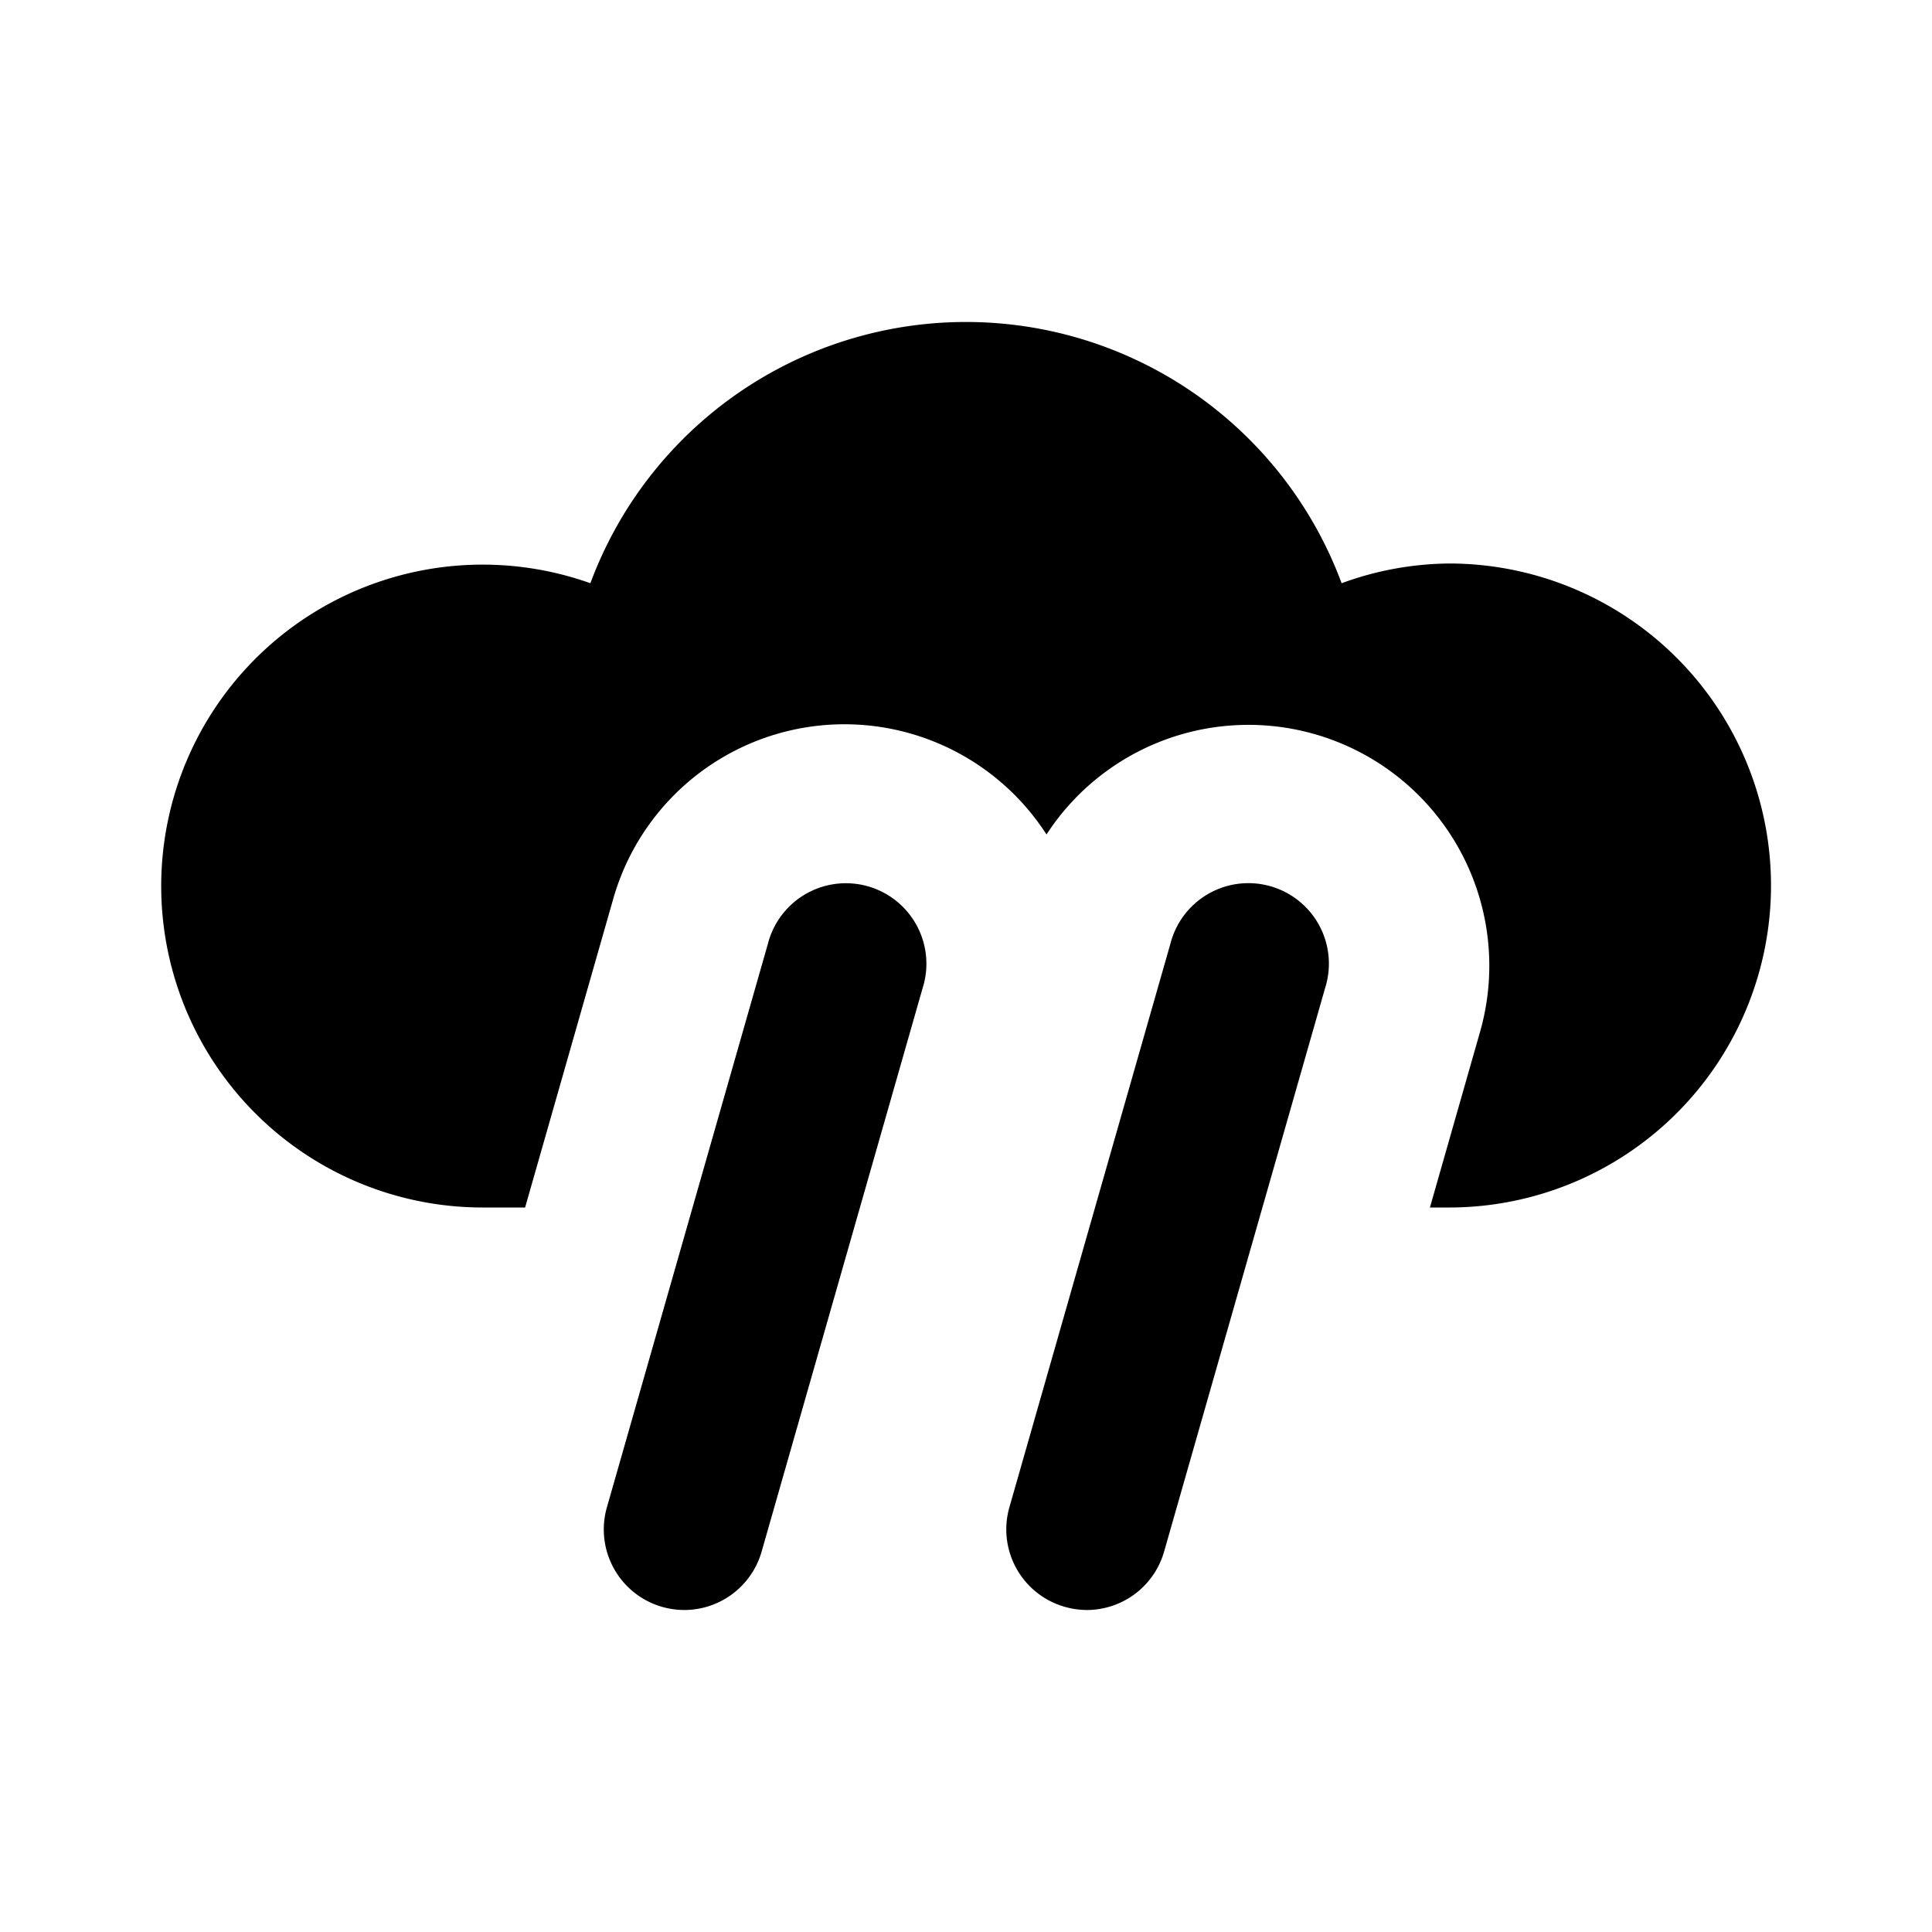<svg xmlns="http://www.w3.org/2000/svg" viewBox="0 0 24 24"><path d="M8.225,19.961a1,1,0,0,1-.686-1.236l2-7a1,1,0,1,1,1.922.55l-2,7A1,1,0,0,1,8.5,20,1.015,1.015,0,0,1,8.225,19.961ZM13.5,20a1,1,0,0,0,.961-.726l2-7a1,1,0,1,0-1.922-.55l-2,7a1,1,0,0,0,.686,1.236A1.015,1.015,0,0,0,13.5,20ZM18,7a3.965,3.965,0,0,0-1.334.245,4.977,4.977,0,0,0-9.332,0A3.993,3.993,0,1,0,6,15h.523l1.092-3.824A2.986,2.986,0,0,1,13,10.366a2.992,2.992,0,0,1,5.384,2.458L17.763,15H18a4,4,0,0,0,0-8Z"/></svg>